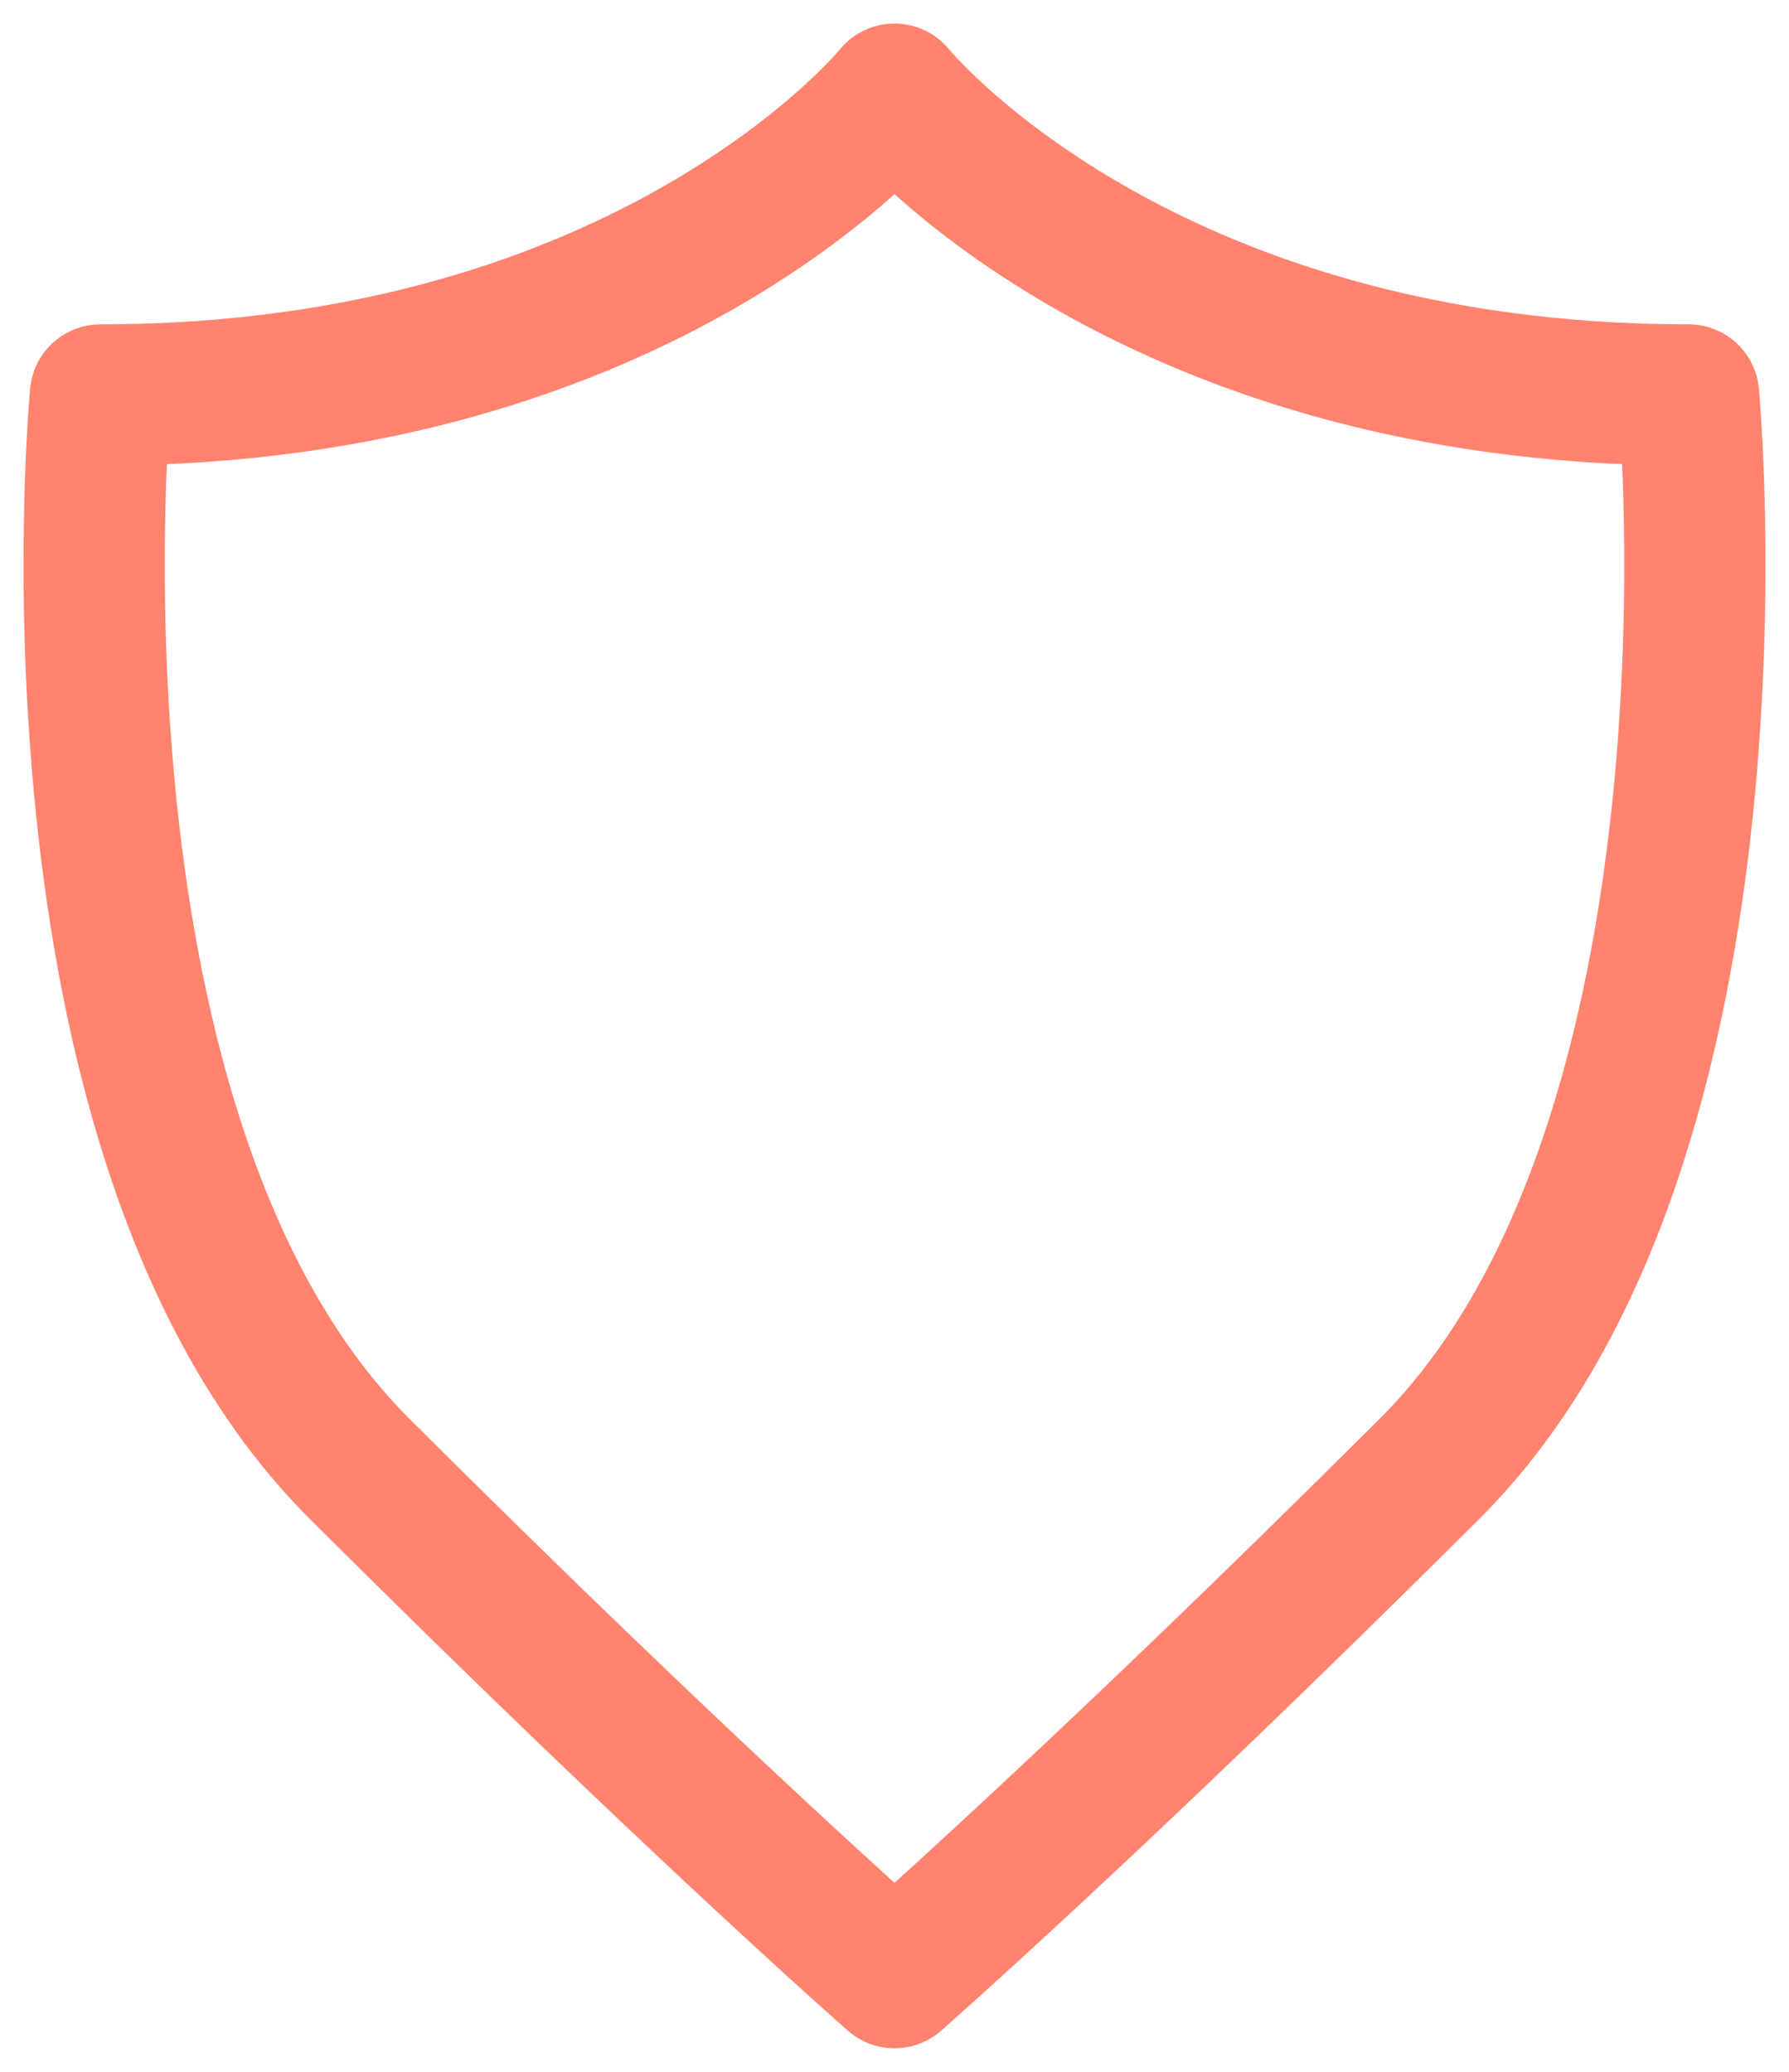 <?xml version="1.0" encoding="UTF-8"?>
<svg width="19px" height="22px" viewBox="0 0 19 22" version="1.1" xmlns="http://www.w3.org/2000/svg" xmlns:xlink="http://www.w3.org/1999/xlink">
    <!-- Generator: sketchtool 49 (51002) - http://www.bohemiancoding.com/sketch -->
    <title>215F51D9-E7E9-4C1E-A0F8-387492A00E30</title>
    <desc>Created with sketchtool.</desc>
    <defs></defs>
    <g id="HOMEPAGE" stroke="none" stroke-width="1" fill="none" fill-rule="evenodd" stroke-linecap="round" stroke-linejoin="round">
        <g id="Home-Page---1.0" transform="translate(-500, -1401)" stroke="#FF836F" stroke-width="1.5">
            <g id="Group-17" transform="translate(0, 1024)">
                <path d="M509.5,398 C509.5,398 511.685,396.084 515.184,392.595 C518.682,389.106 517.933,381.194 517.933,381.194 C512.085,381.194 509.5,378 509.5,378 C509.5,378 506.915,381.194 501.067,381.194 C501.067,381.194 500.319,389.106 503.817,392.595 C507.315,396.084 509.5,398 509.5,398 Z" id="Page-1"></path>
            </g>
        </g>
    </g>
</svg>